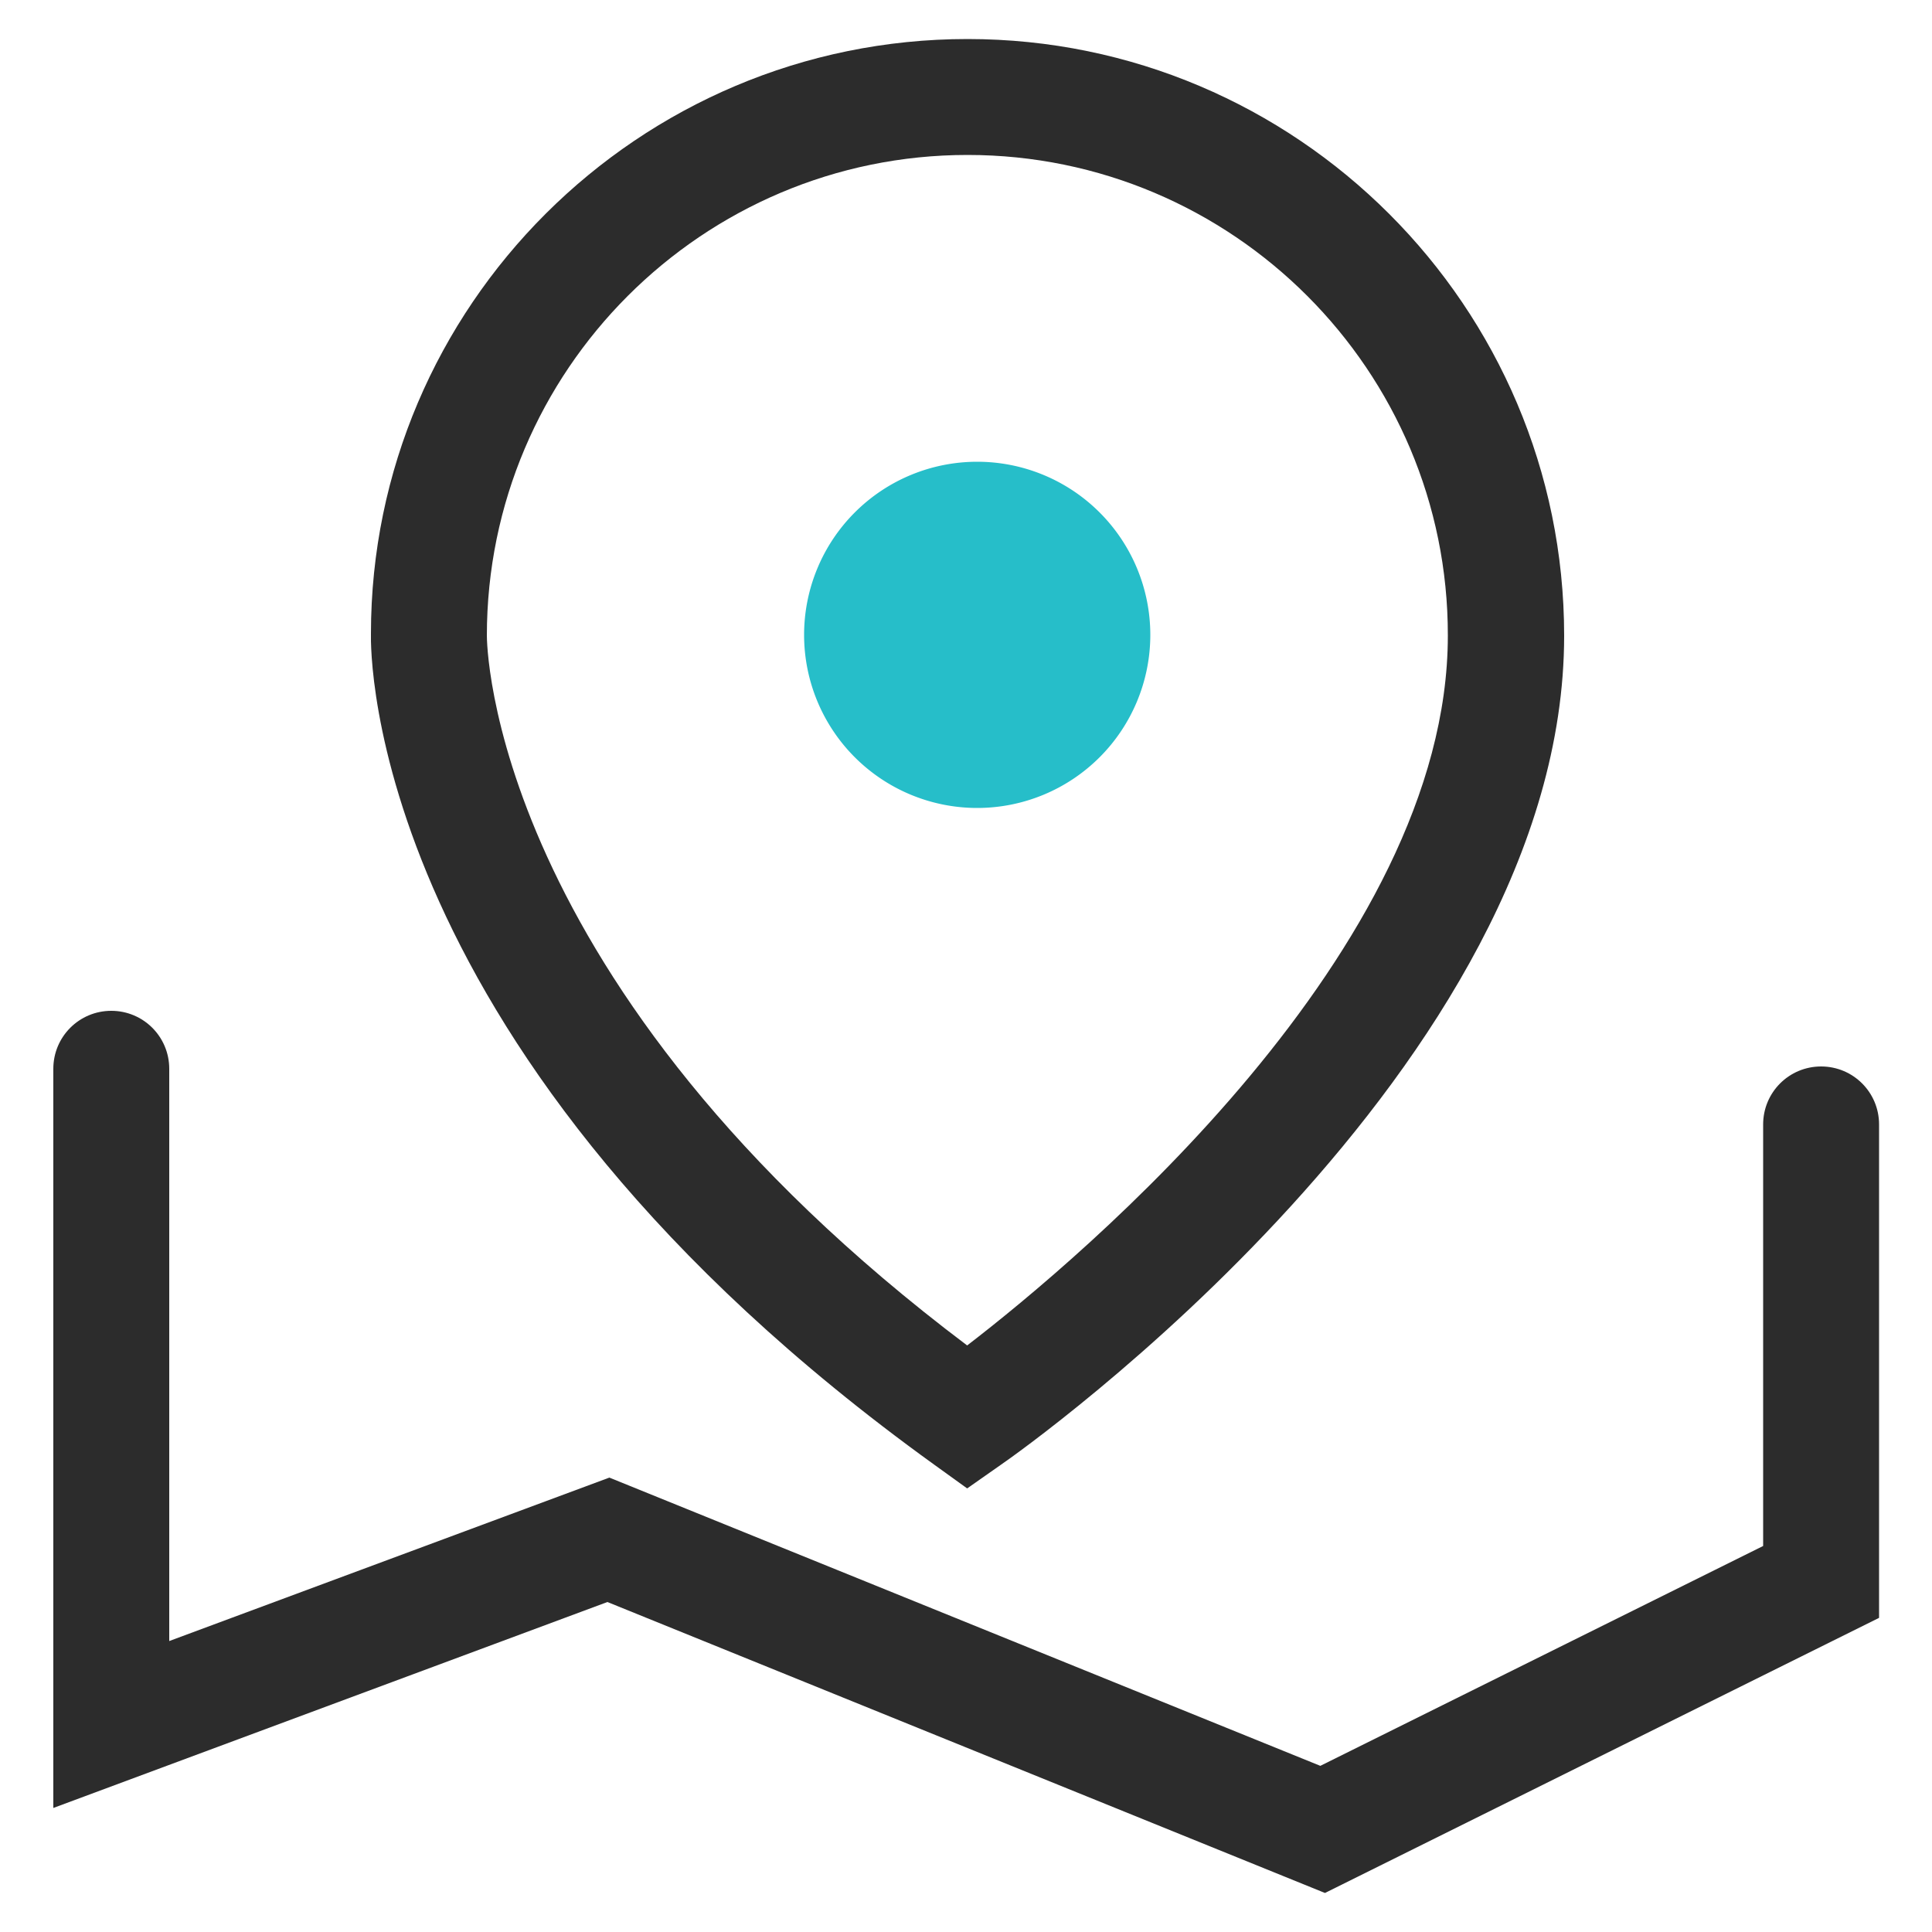 <?xml version="1.0" standalone="no"?><!DOCTYPE svg PUBLIC "-//W3C//DTD SVG 1.1//EN" "http://www.w3.org/Graphics/SVG/1.1/DTD/svg11.dtd"><svg t="1618818701502" class="icon" viewBox="0 0 1024 1024" version="1.1" xmlns="http://www.w3.org/2000/svg" p-id="3280" xmlns:xlink="http://www.w3.org/1999/xlink" width="38" height="38"><defs><style type="text/css"></style></defs><path d="M702.259 1003.315l-380.314-154.214-293.683 109.158V566.477c0-16.998 13.722-30.72 30.72-30.72s30.72 13.722 30.72 30.72v303.309l233.267-86.63 376.832 152.781 234.701-116.531V595.968c0-16.998 13.722-30.72 30.72-30.72s30.72 13.722 30.72 30.72v261.53l-293.683 145.818z" fill="#2C2C2C" p-id="3281"></path><path d="M512.614 788.89l-17.613-12.698C193.946 559.104 196.403 344.883 196.608 335.872c0-173.466 141.722-315.187 316.211-315.187 174.285 0 316.211 141.722 316.211 316.211 0 228.352-286.31 431.104-298.598 439.501l-17.818 12.493z m0.205-706.765c-140.493 0-254.771 114.278-254.771 254.771 0 2.458 0.41 184.73 254.566 376.218 60.211-46.285 254.771-209.306 254.771-376.218 0.205-140.493-114.074-254.771-254.566-254.771z" fill="#2C2C2C" p-id="3282"></path><path d="M517.939 336.486m-91.75 0a91.75 91.75 0 1 0 183.501 0 91.75 91.75 0 1 0-183.501 0Z" fill="#26BEC9" p-id="3283"></path></svg>